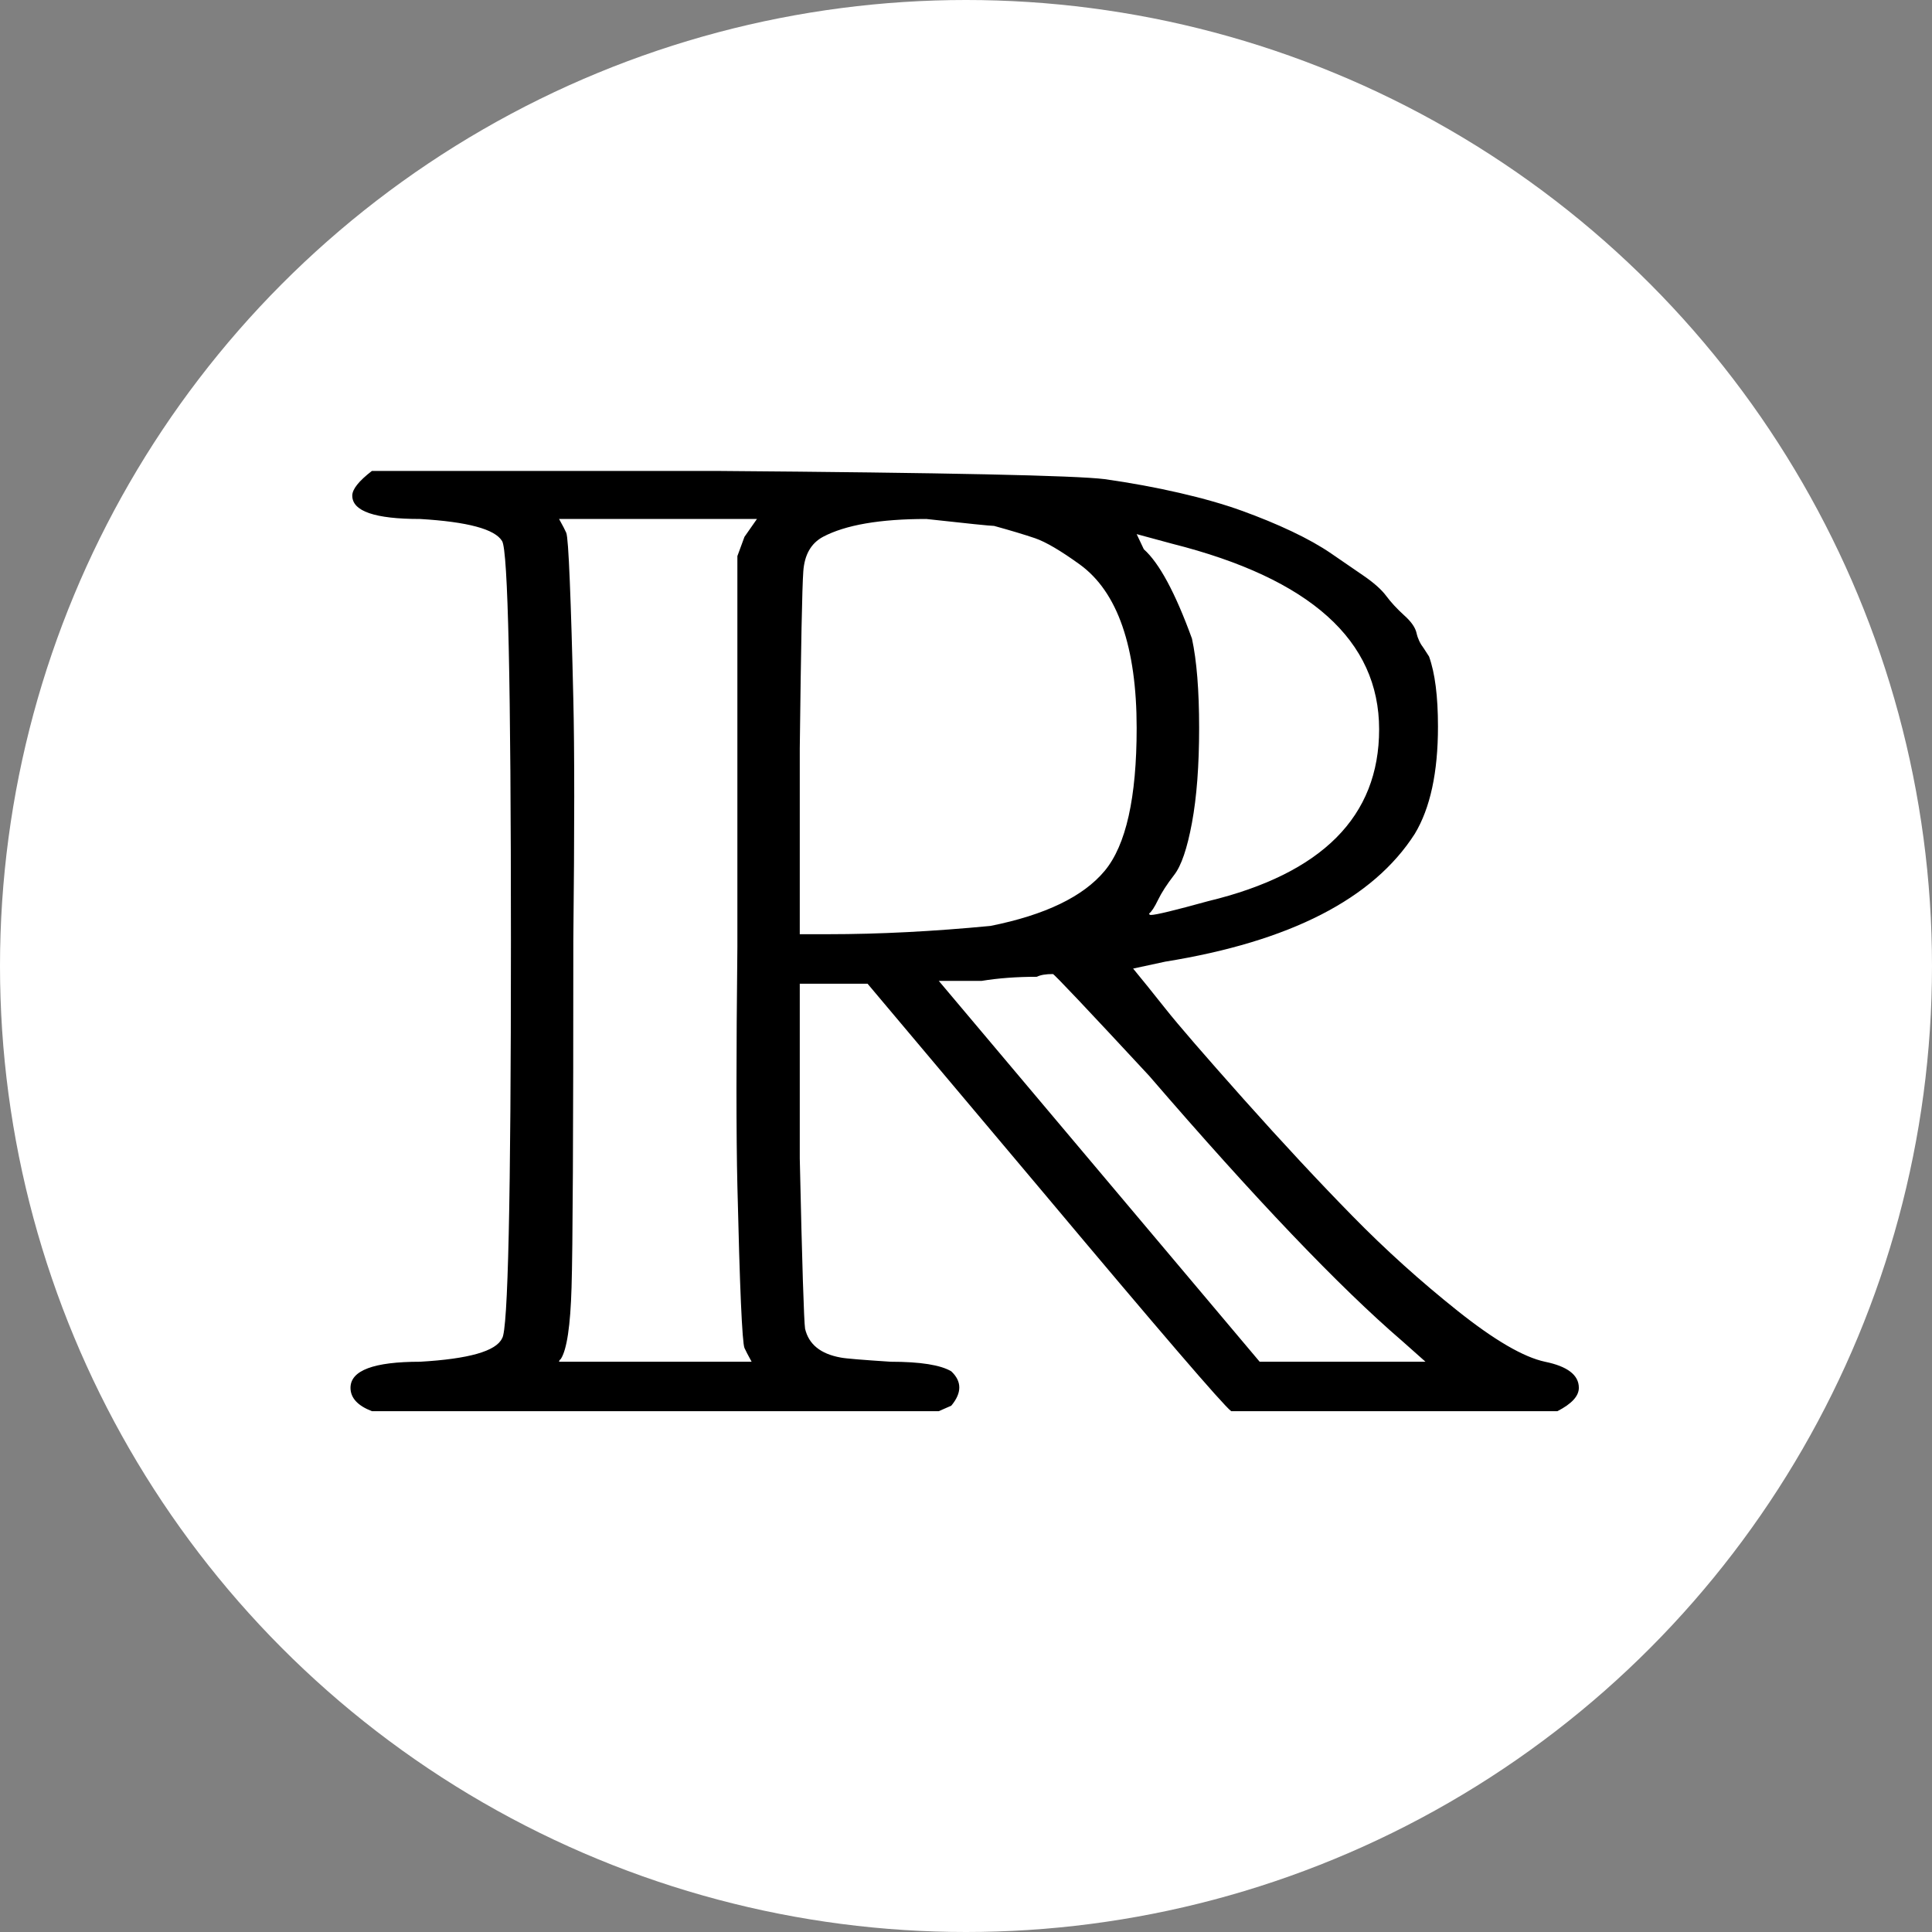 <svg width="24" height="24" viewBox="0 0 24 24" fill="none" xmlns="http://www.w3.org/2000/svg">
<rect x="0" y="0" width="24" height="24" fill="#808080" stroke="none"/>
<g clip-path="url(#clip0_101_8)">
<circle cx="12" cy="12" r="12" fill="white"/>
<path d="M4.376 6.157C4.376 6.077 4.458 5.975 4.62 5.85H8.894C11.758 5.872 13.367 5.907 13.722 5.952C14.047 5.998 14.357 6.055 14.652 6.123C14.947 6.191 15.206 6.265 15.427 6.345C15.648 6.425 15.855 6.51 16.047 6.601C16.239 6.692 16.401 6.783 16.534 6.874C16.667 6.965 16.8 7.056 16.933 7.148C17.066 7.239 17.162 7.324 17.221 7.404C17.28 7.483 17.354 7.563 17.442 7.643C17.531 7.722 17.582 7.796 17.597 7.865C17.612 7.933 17.642 7.996 17.686 8.053L17.752 8.155C17.826 8.36 17.863 8.65 17.863 9.026C17.863 9.595 17.767 10.039 17.575 10.358C17.058 11.166 16.025 11.696 14.475 11.946L14.076 12.032C14.18 12.157 14.312 12.322 14.475 12.527C14.637 12.732 14.962 13.107 15.449 13.654C15.936 14.2 16.387 14.684 16.8 15.105C17.213 15.527 17.649 15.919 18.107 16.284C18.564 16.648 18.926 16.859 19.192 16.916C19.472 16.973 19.613 17.081 19.613 17.24C19.613 17.343 19.524 17.439 19.347 17.53H15.294C15.191 17.451 14.408 16.54 12.947 14.798L10.777 12.22H9.935V14.388C9.964 15.709 9.987 16.415 10.001 16.506C10.046 16.699 10.193 16.819 10.444 16.864C10.503 16.876 10.71 16.893 11.064 16.916C11.433 16.916 11.684 16.956 11.817 17.035C11.95 17.16 11.95 17.303 11.817 17.462L11.662 17.53H4.62C4.443 17.462 4.354 17.365 4.354 17.24C4.354 17.024 4.642 16.916 5.218 16.916C5.823 16.881 6.163 16.785 6.237 16.625C6.311 16.534 6.347 14.889 6.347 11.69C6.347 8.491 6.311 6.834 6.237 6.721C6.148 6.573 5.809 6.482 5.218 6.447C4.657 6.447 4.376 6.351 4.376 6.157ZM9.337 16.916C9.293 16.836 9.263 16.779 9.248 16.745C9.234 16.711 9.219 16.523 9.204 16.181C9.189 15.84 9.175 15.356 9.16 14.73C9.145 14.104 9.145 13.113 9.16 11.758V6.908L9.248 6.669L9.403 6.447H6.945C6.99 6.527 7.019 6.584 7.034 6.618C7.049 6.652 7.063 6.852 7.078 7.216C7.093 7.58 7.108 8.07 7.122 8.684C7.137 9.299 7.137 10.301 7.122 11.69C7.122 14.081 7.115 15.515 7.1 15.993C7.086 16.472 7.041 16.768 6.967 16.881C6.953 16.893 6.945 16.904 6.945 16.916H9.337ZM14.12 9.043C14.12 8.542 14.061 8.121 13.943 7.779C13.825 7.438 13.648 7.182 13.412 7.011C13.175 6.84 12.991 6.732 12.858 6.686C12.725 6.641 12.556 6.59 12.349 6.533C12.305 6.533 12.024 6.504 11.507 6.447C10.931 6.447 10.503 6.521 10.223 6.669C10.075 6.749 9.994 6.891 9.979 7.096C9.964 7.301 9.95 8.036 9.935 9.299V11.605H10.289C10.924 11.605 11.596 11.57 12.305 11.502C12.984 11.366 13.456 11.138 13.722 10.819C13.988 10.5 14.12 9.908 14.12 9.043ZM14.896 8.343C14.896 8.343 14.896 8.576 14.896 9.043C14.896 9.51 14.866 9.903 14.807 10.221C14.748 10.54 14.674 10.757 14.585 10.87C14.497 10.984 14.43 11.087 14.386 11.178C14.342 11.269 14.305 11.326 14.275 11.348C14.275 11.36 14.283 11.366 14.298 11.366C14.357 11.366 14.593 11.309 15.006 11.195C16.424 10.853 17.132 10.142 17.132 9.06C17.132 7.956 16.276 7.187 14.563 6.755L14.12 6.635L14.209 6.823C14.401 6.994 14.6 7.364 14.807 7.933C14.866 8.206 14.896 8.576 14.896 9.043V8.343ZM14.275 13.364C13.493 12.521 13.094 12.1 13.08 12.1C12.991 12.1 12.925 12.111 12.88 12.134C12.629 12.134 12.4 12.151 12.194 12.185H11.662L15.648 16.916H17.708L17.42 16.66C16.638 15.988 15.589 14.889 14.275 13.364Z" fill="black"/>
</g>
<defs>
<clipPath id="clip0_101_8">
<rect width="24" height="24" fill="white"/>
</clipPath>
</defs>
</svg>
